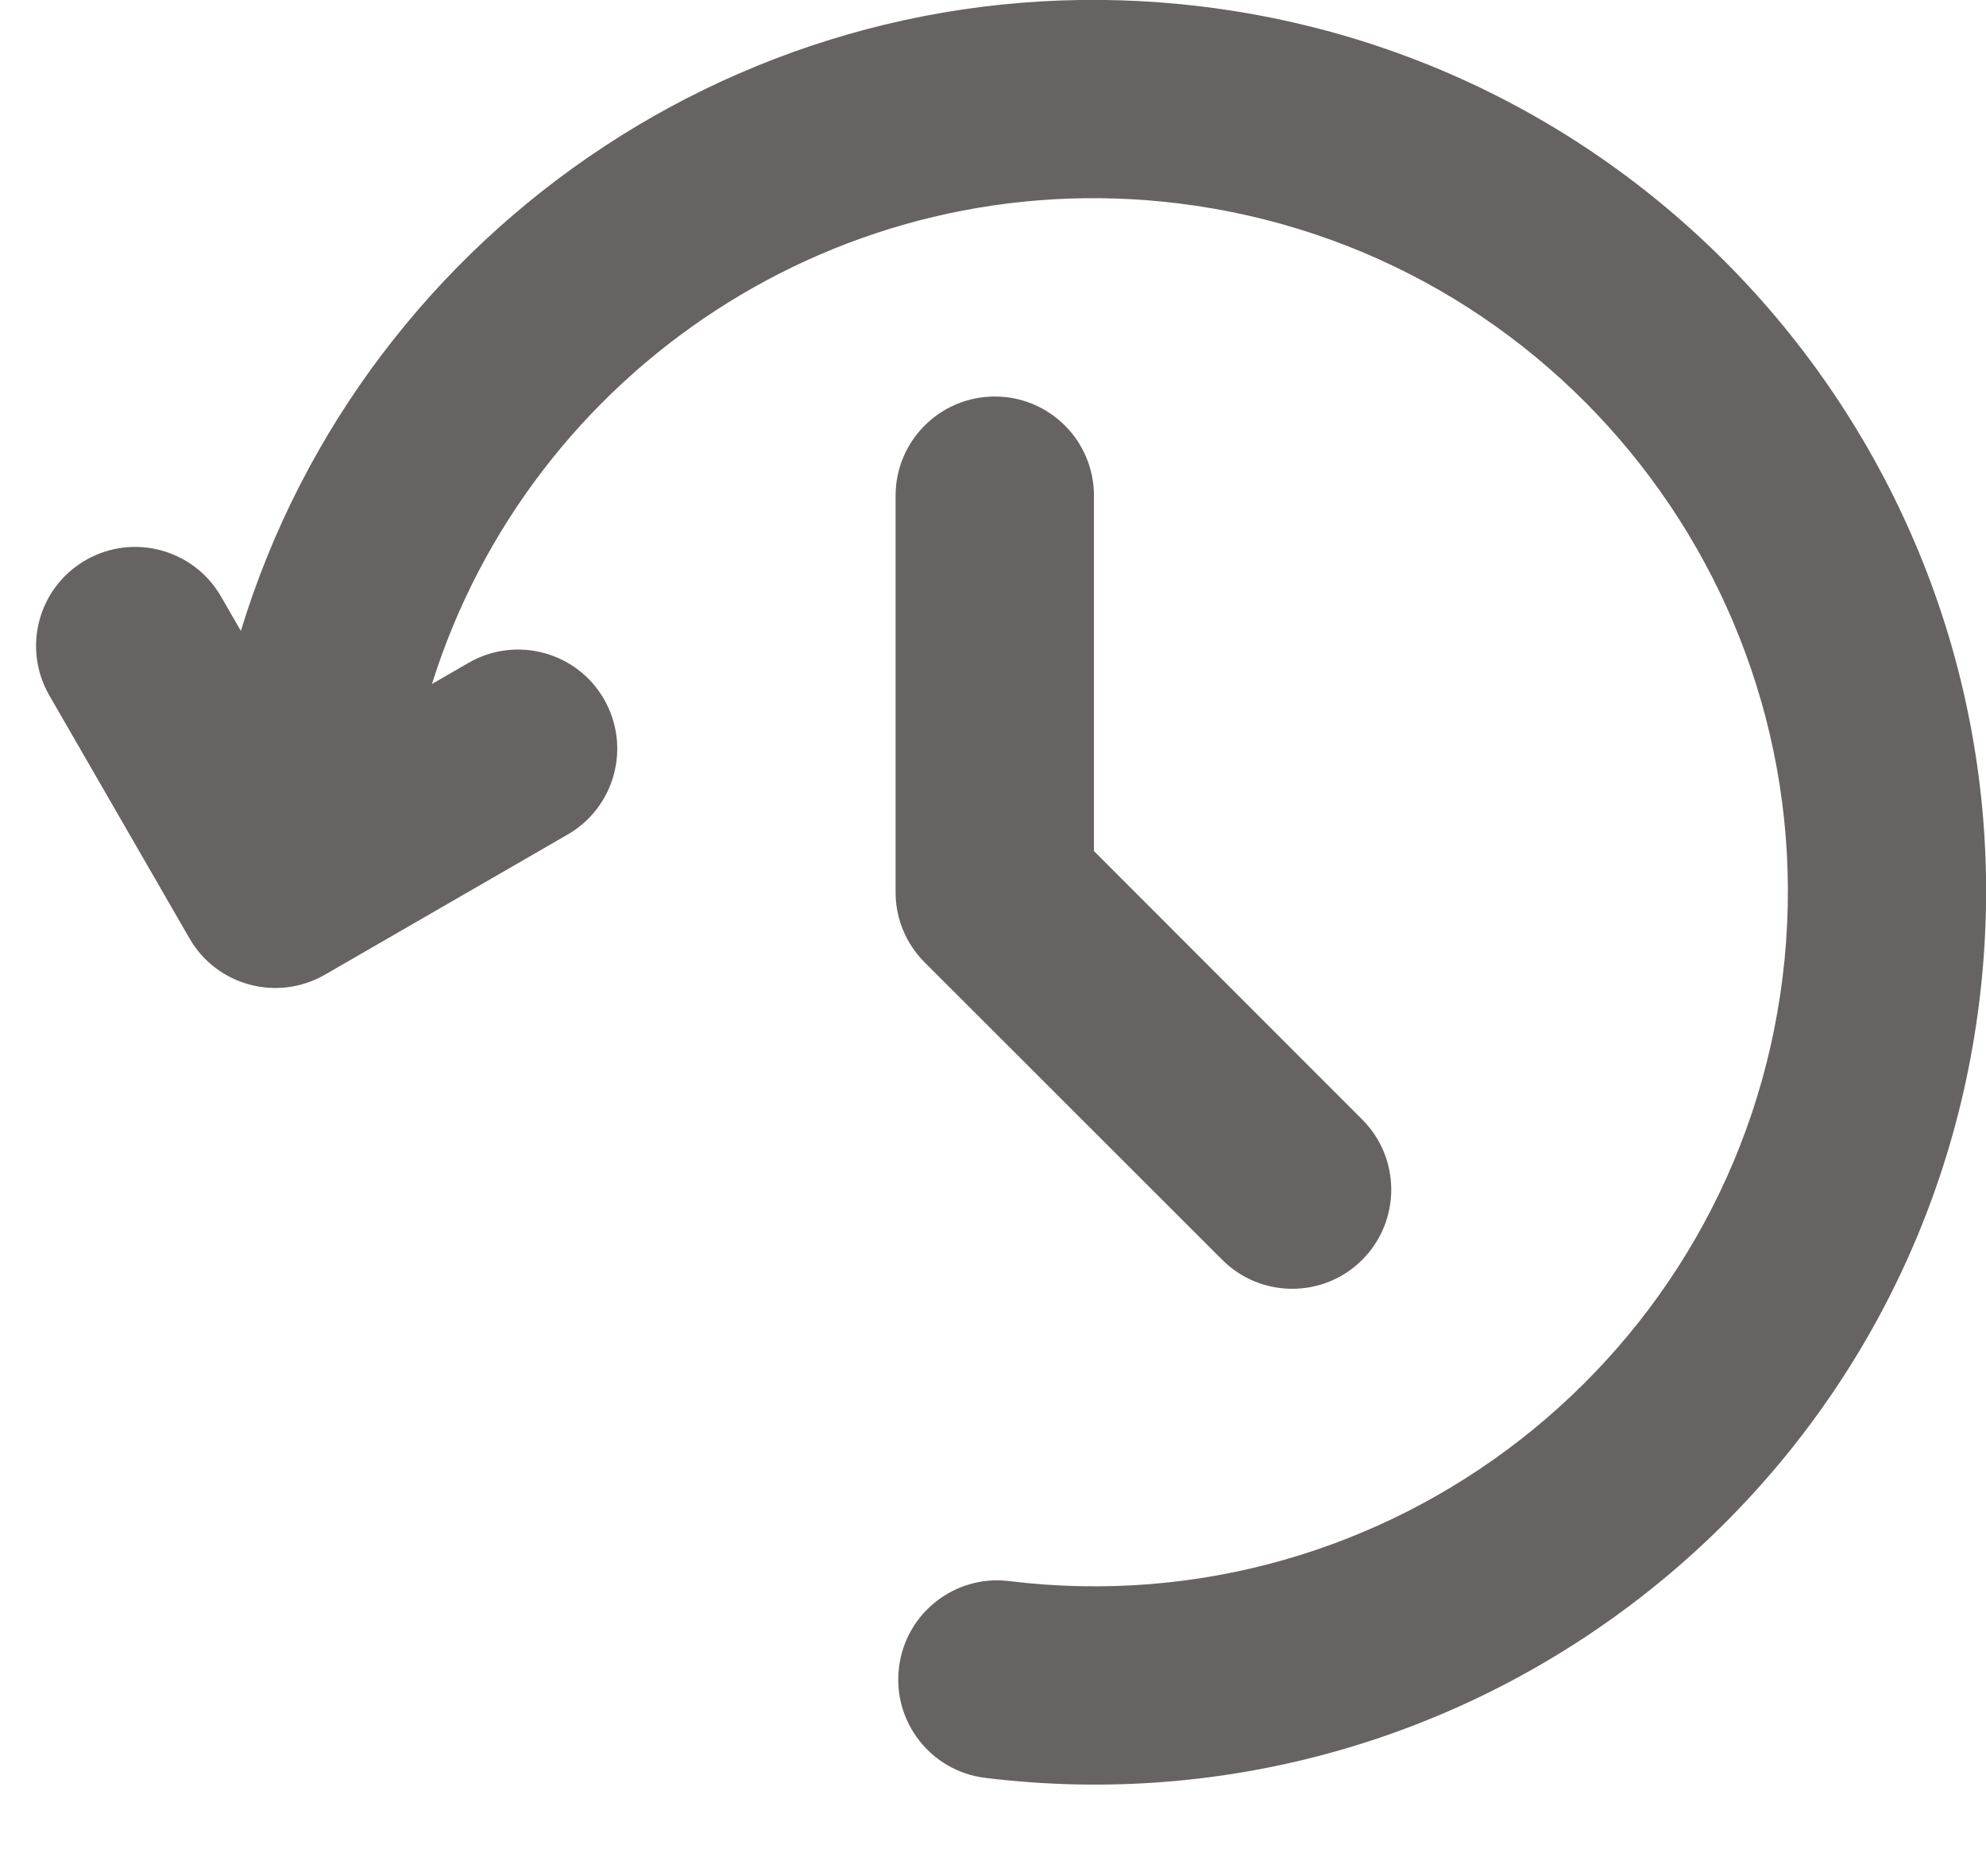 <svg height="17" viewBox="0 0 18 17" width="18" xmlns="http://www.w3.org/2000/svg">
    <g fill="none" fill-rule="evenodd">
        <g fill="#676363" fill-rule="nonzero">
            <g>
                <path
                    d="M10.9 2.06c4.432.544 7.584 4.578 7.04 9.01-.544 4.432-4.578 7.584-9.01 7.04-.493-.06-.843-.509-.782-1.001.06-.493.508-.843 1-.782 3.448.423 6.585-2.029 7.009-5.476.423-3.447-2.029-6.584-5.476-7.008-3.06-.375-5.876 1.514-6.766 4.355l.332-.192c.43-.248.98-.1 1.227.329.248.43.101.979-.329 1.227l-2.2 1.27c-.43.248-.98.101-1.227-.328L.448 8.303c-.249-.43-.102-.979.328-1.227.43-.248.98-.1 1.227.329l.18.312C3.307 4.032 6.945 1.575 10.9 2.06zM9.017 5.593c.496 0 .898.402.898.899v3.22l2.432 2.433c.35.35.35.92 0 1.27-.35.351-.92.351-1.27 0L8.38 10.72l-.02-.022-.04-.044.06.066c-.033-.033-.063-.068-.09-.105-.015-.021-.03-.043-.043-.065l-.017-.028c-.072-.13-.113-.278-.113-.437V6.492c0-.497.403-.899.899-.899z"
                    transform="translate(-16 -183) translate(16 181)" />
            </g>
        </g>
    </g>
</svg>
